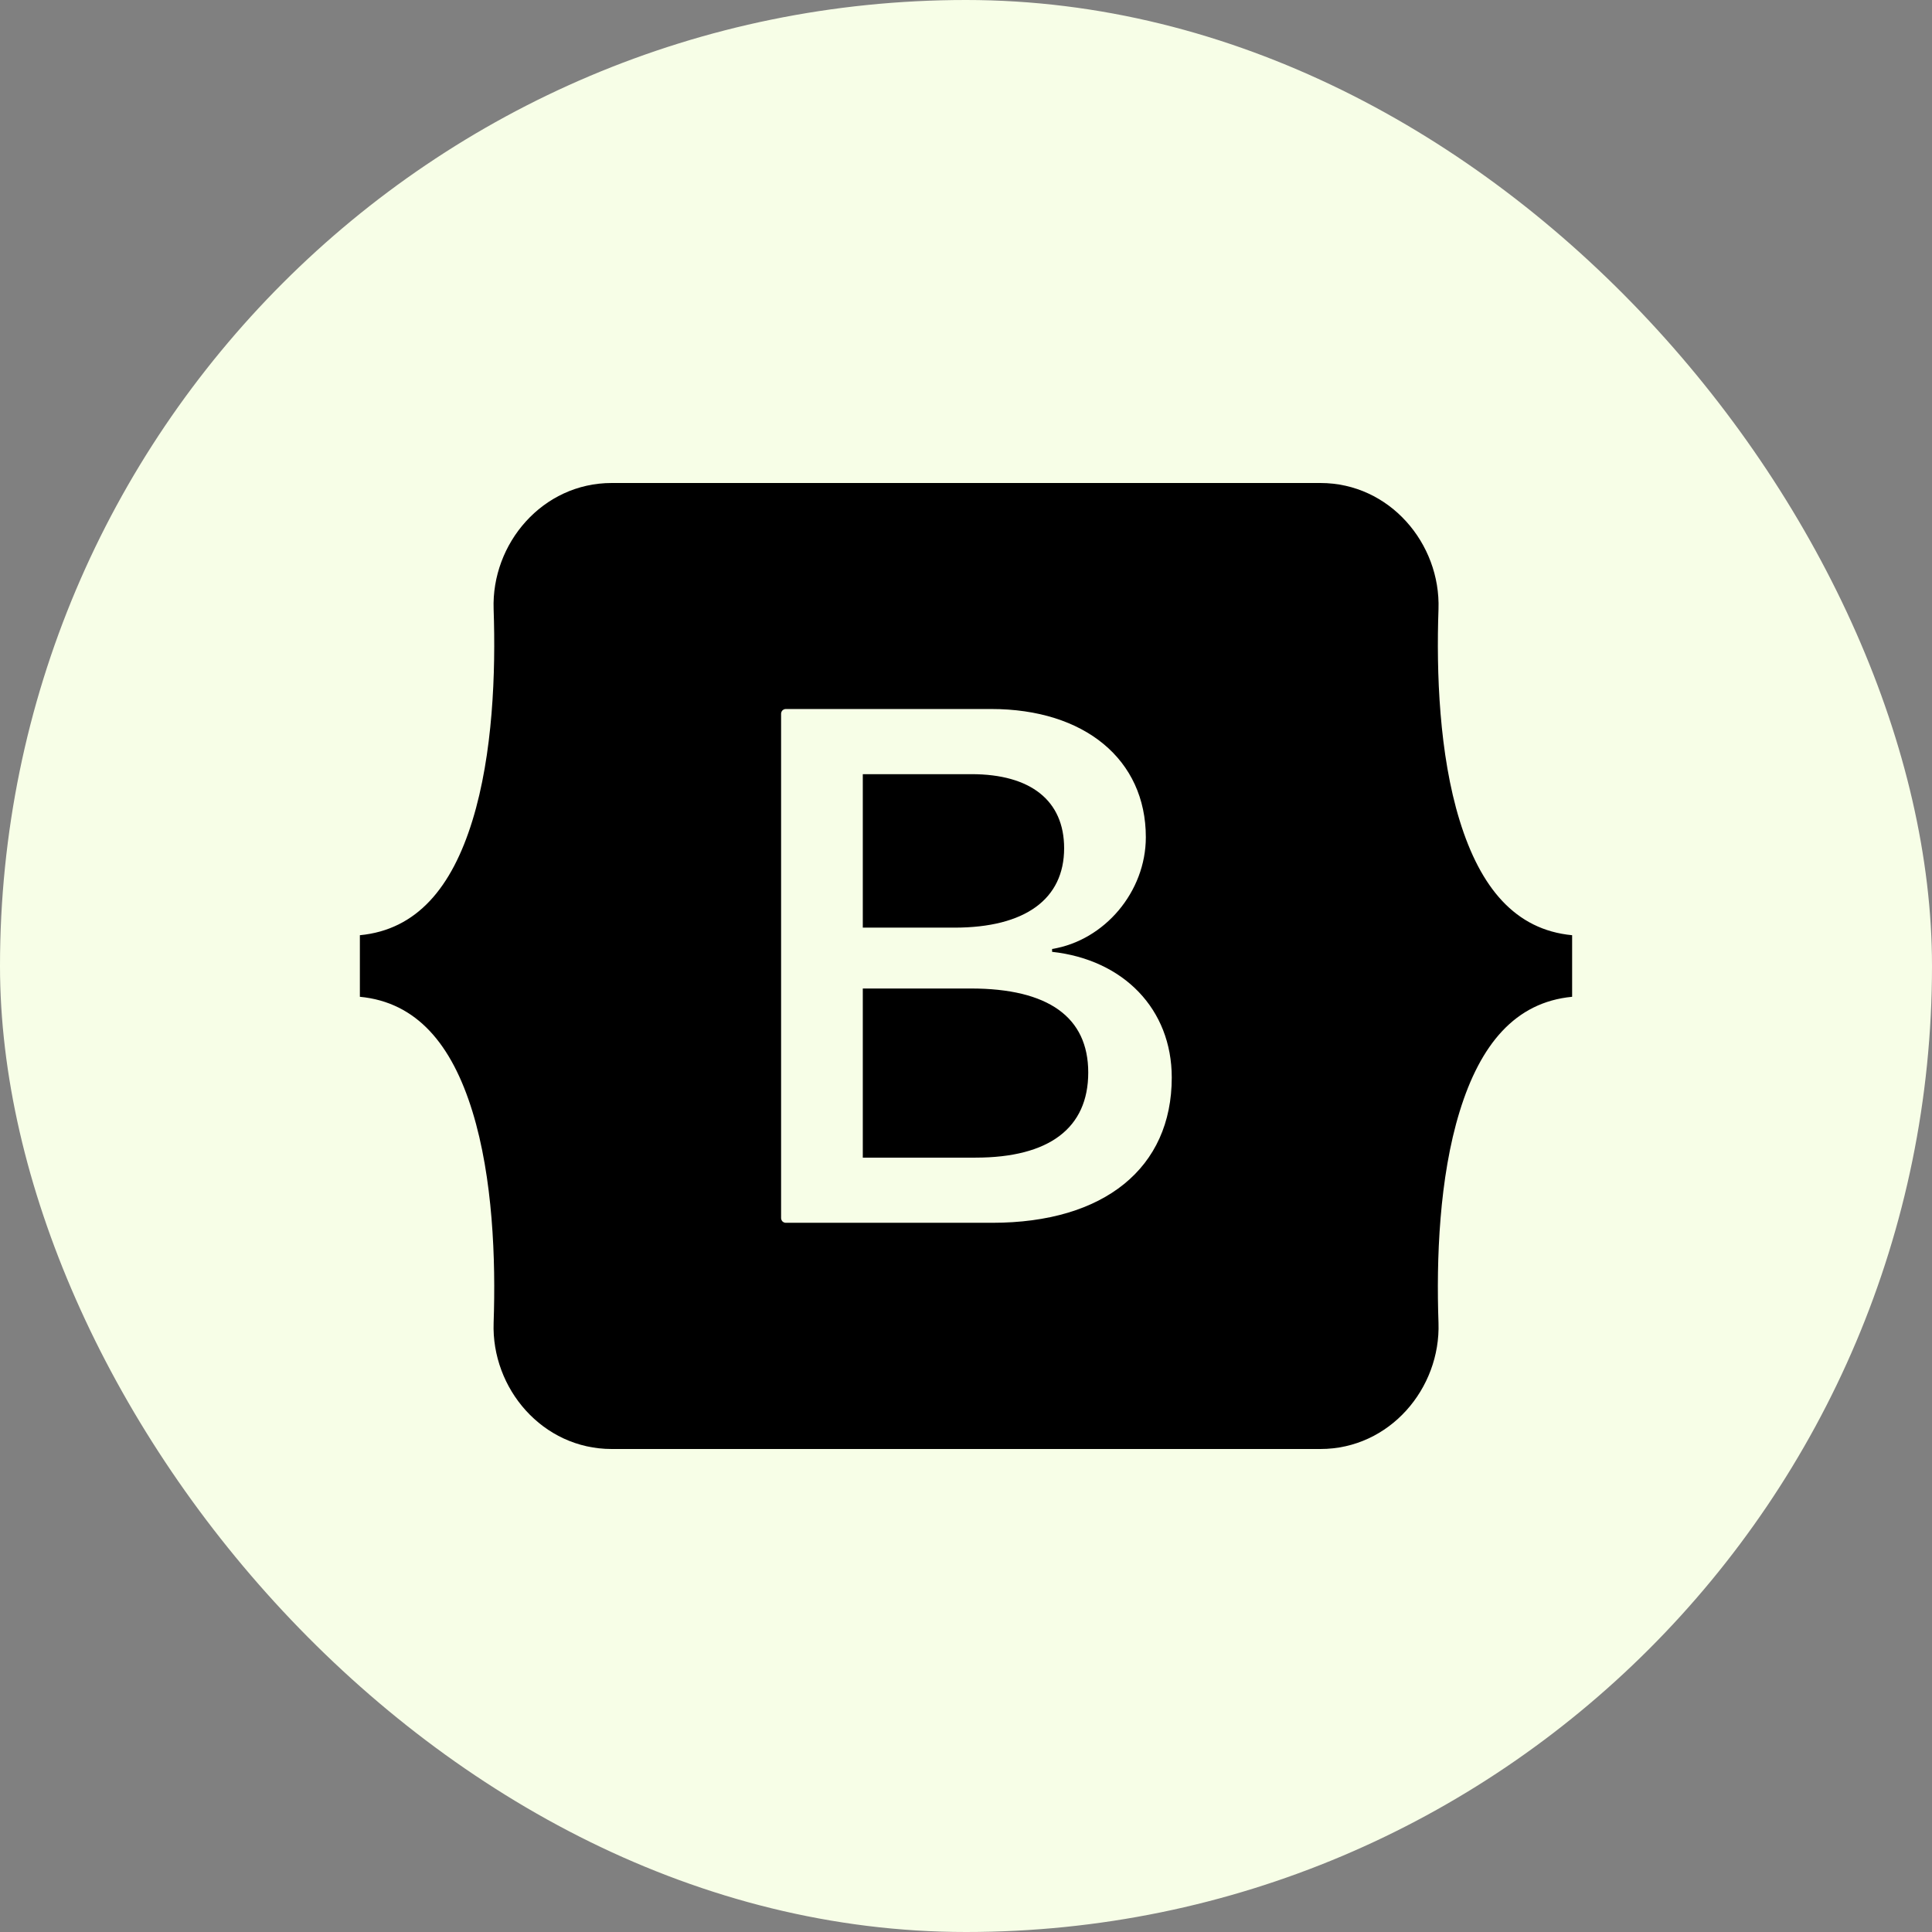 <svg width="48" height="48" viewBox="0 0 48 48" fill="none" xmlns="http://www.w3.org/2000/svg">
<rect x="0" y="0" width="48" height="48" fill="#808080" stroke="none"/>
<rect width="48" height="48" rx="24" fill="#F7FEE7"/>
<path d="M15.197 12C13.478 12 12.207 13.505 12.264 15.136C12.318 16.704 12.247 18.735 11.736 20.39C11.224 22.051 10.357 23.1 8.941 23.235V24.765C10.357 24.9 11.224 25.949 11.736 27.61C12.247 29.266 12.318 31.296 12.264 32.864C12.207 34.495 13.478 36 15.197 36H32.806C34.524 36 35.795 34.495 35.739 32.864C35.684 31.296 35.755 29.266 36.266 27.61C36.778 25.95 37.643 24.9 39.059 24.765V23.235C37.643 23.101 36.779 22.051 36.266 20.39C35.755 18.735 35.684 16.704 35.739 15.136C35.795 13.505 34.524 12 32.805 12H15.197ZM29.112 26.771C29.112 29.018 27.435 30.38 24.653 30.38H19.524C19.508 30.38 19.493 30.377 19.479 30.371C19.464 30.365 19.451 30.356 19.44 30.346C19.43 30.335 19.421 30.322 19.415 30.307C19.409 30.293 19.406 30.278 19.406 30.262V17.733C19.406 17.717 19.409 17.702 19.415 17.688C19.421 17.674 19.429 17.66 19.44 17.649C19.451 17.639 19.464 17.63 19.479 17.624C19.493 17.618 19.508 17.615 19.524 17.615H24.626C26.946 17.615 28.468 18.871 28.468 20.8C28.468 22.153 27.444 23.365 26.139 23.577V23.648C27.916 23.843 29.112 25.073 29.112 26.771ZM24.137 19.234H21.436V23.047H23.711C25.469 23.047 26.438 22.339 26.438 21.074C26.438 19.889 25.605 19.234 24.137 19.234ZM21.436 24.559V28.761H24.236C26.067 28.761 27.037 28.027 27.037 26.647C27.037 25.267 26.04 24.559 24.119 24.559H21.436Z" fill="black"/>
</svg>
